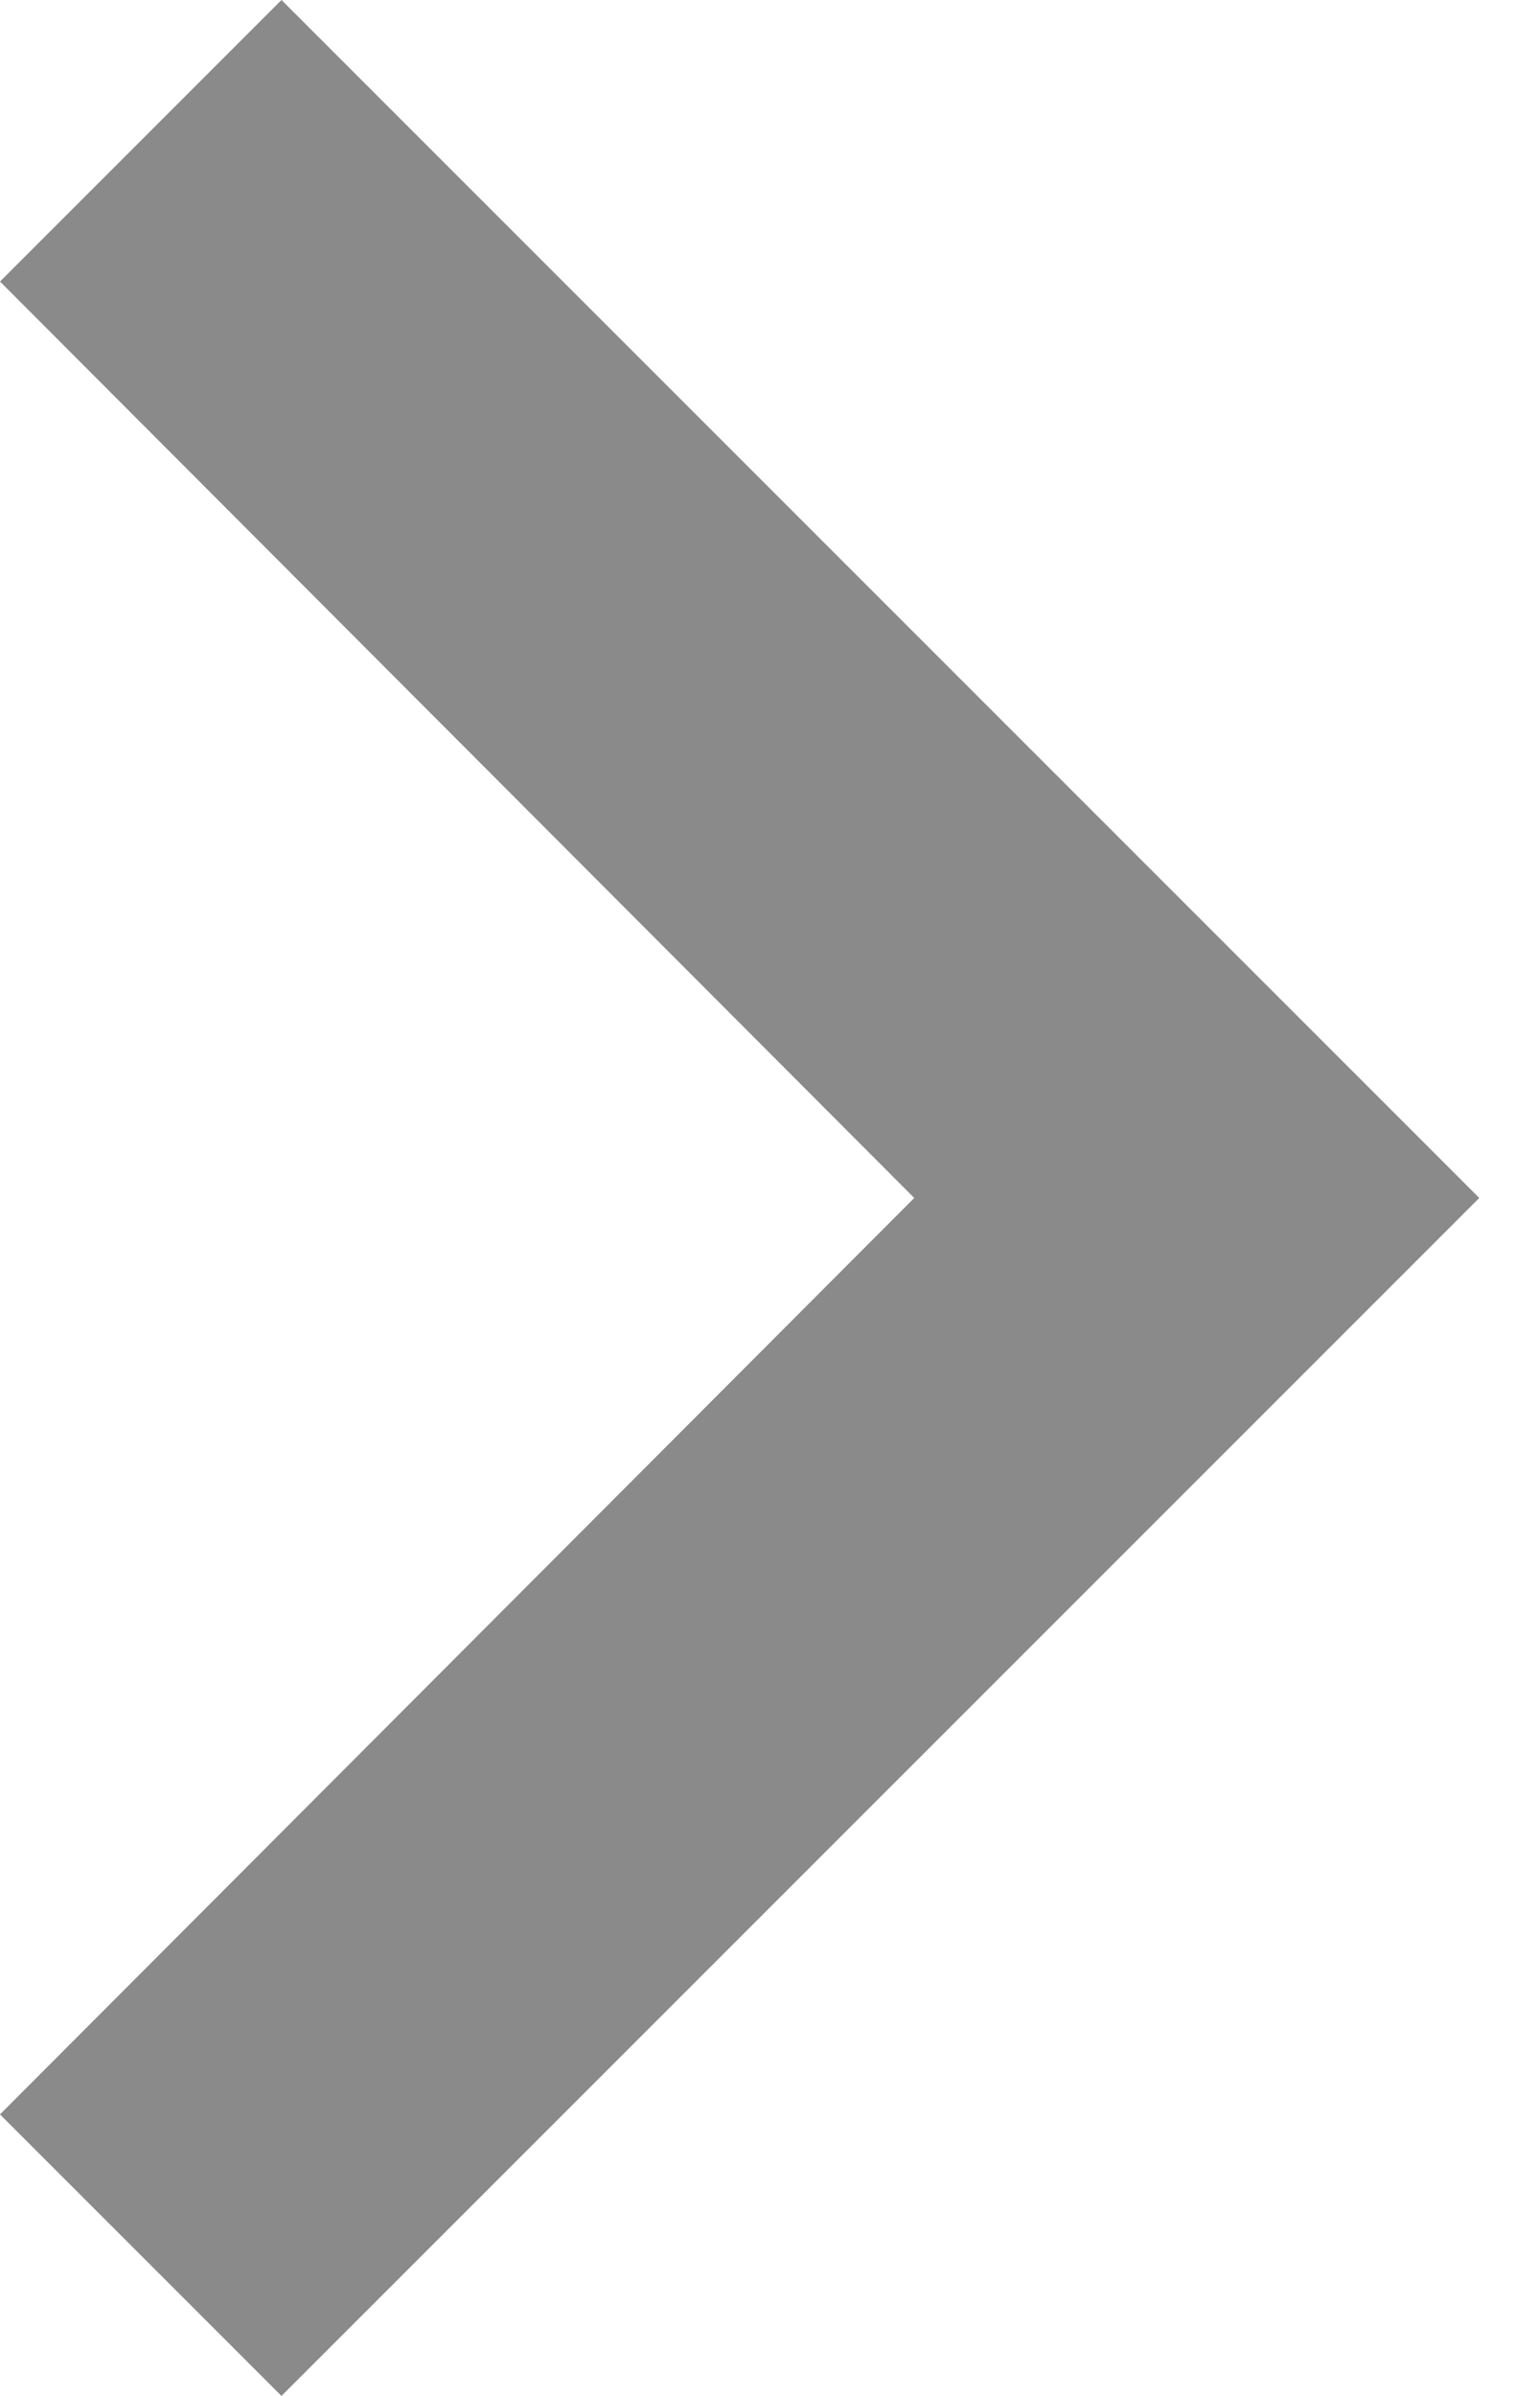 <svg width="9" height="14" viewBox="0 0 9 14" fill="none" xmlns="http://www.w3.org/2000/svg">
<path d="M0 12.355L5.343 7L0 1.645L1.645 -1.19209e-07L8.645 7L1.645 14L0 12.355Z" fill="#8A8A8A"/>
</svg>
